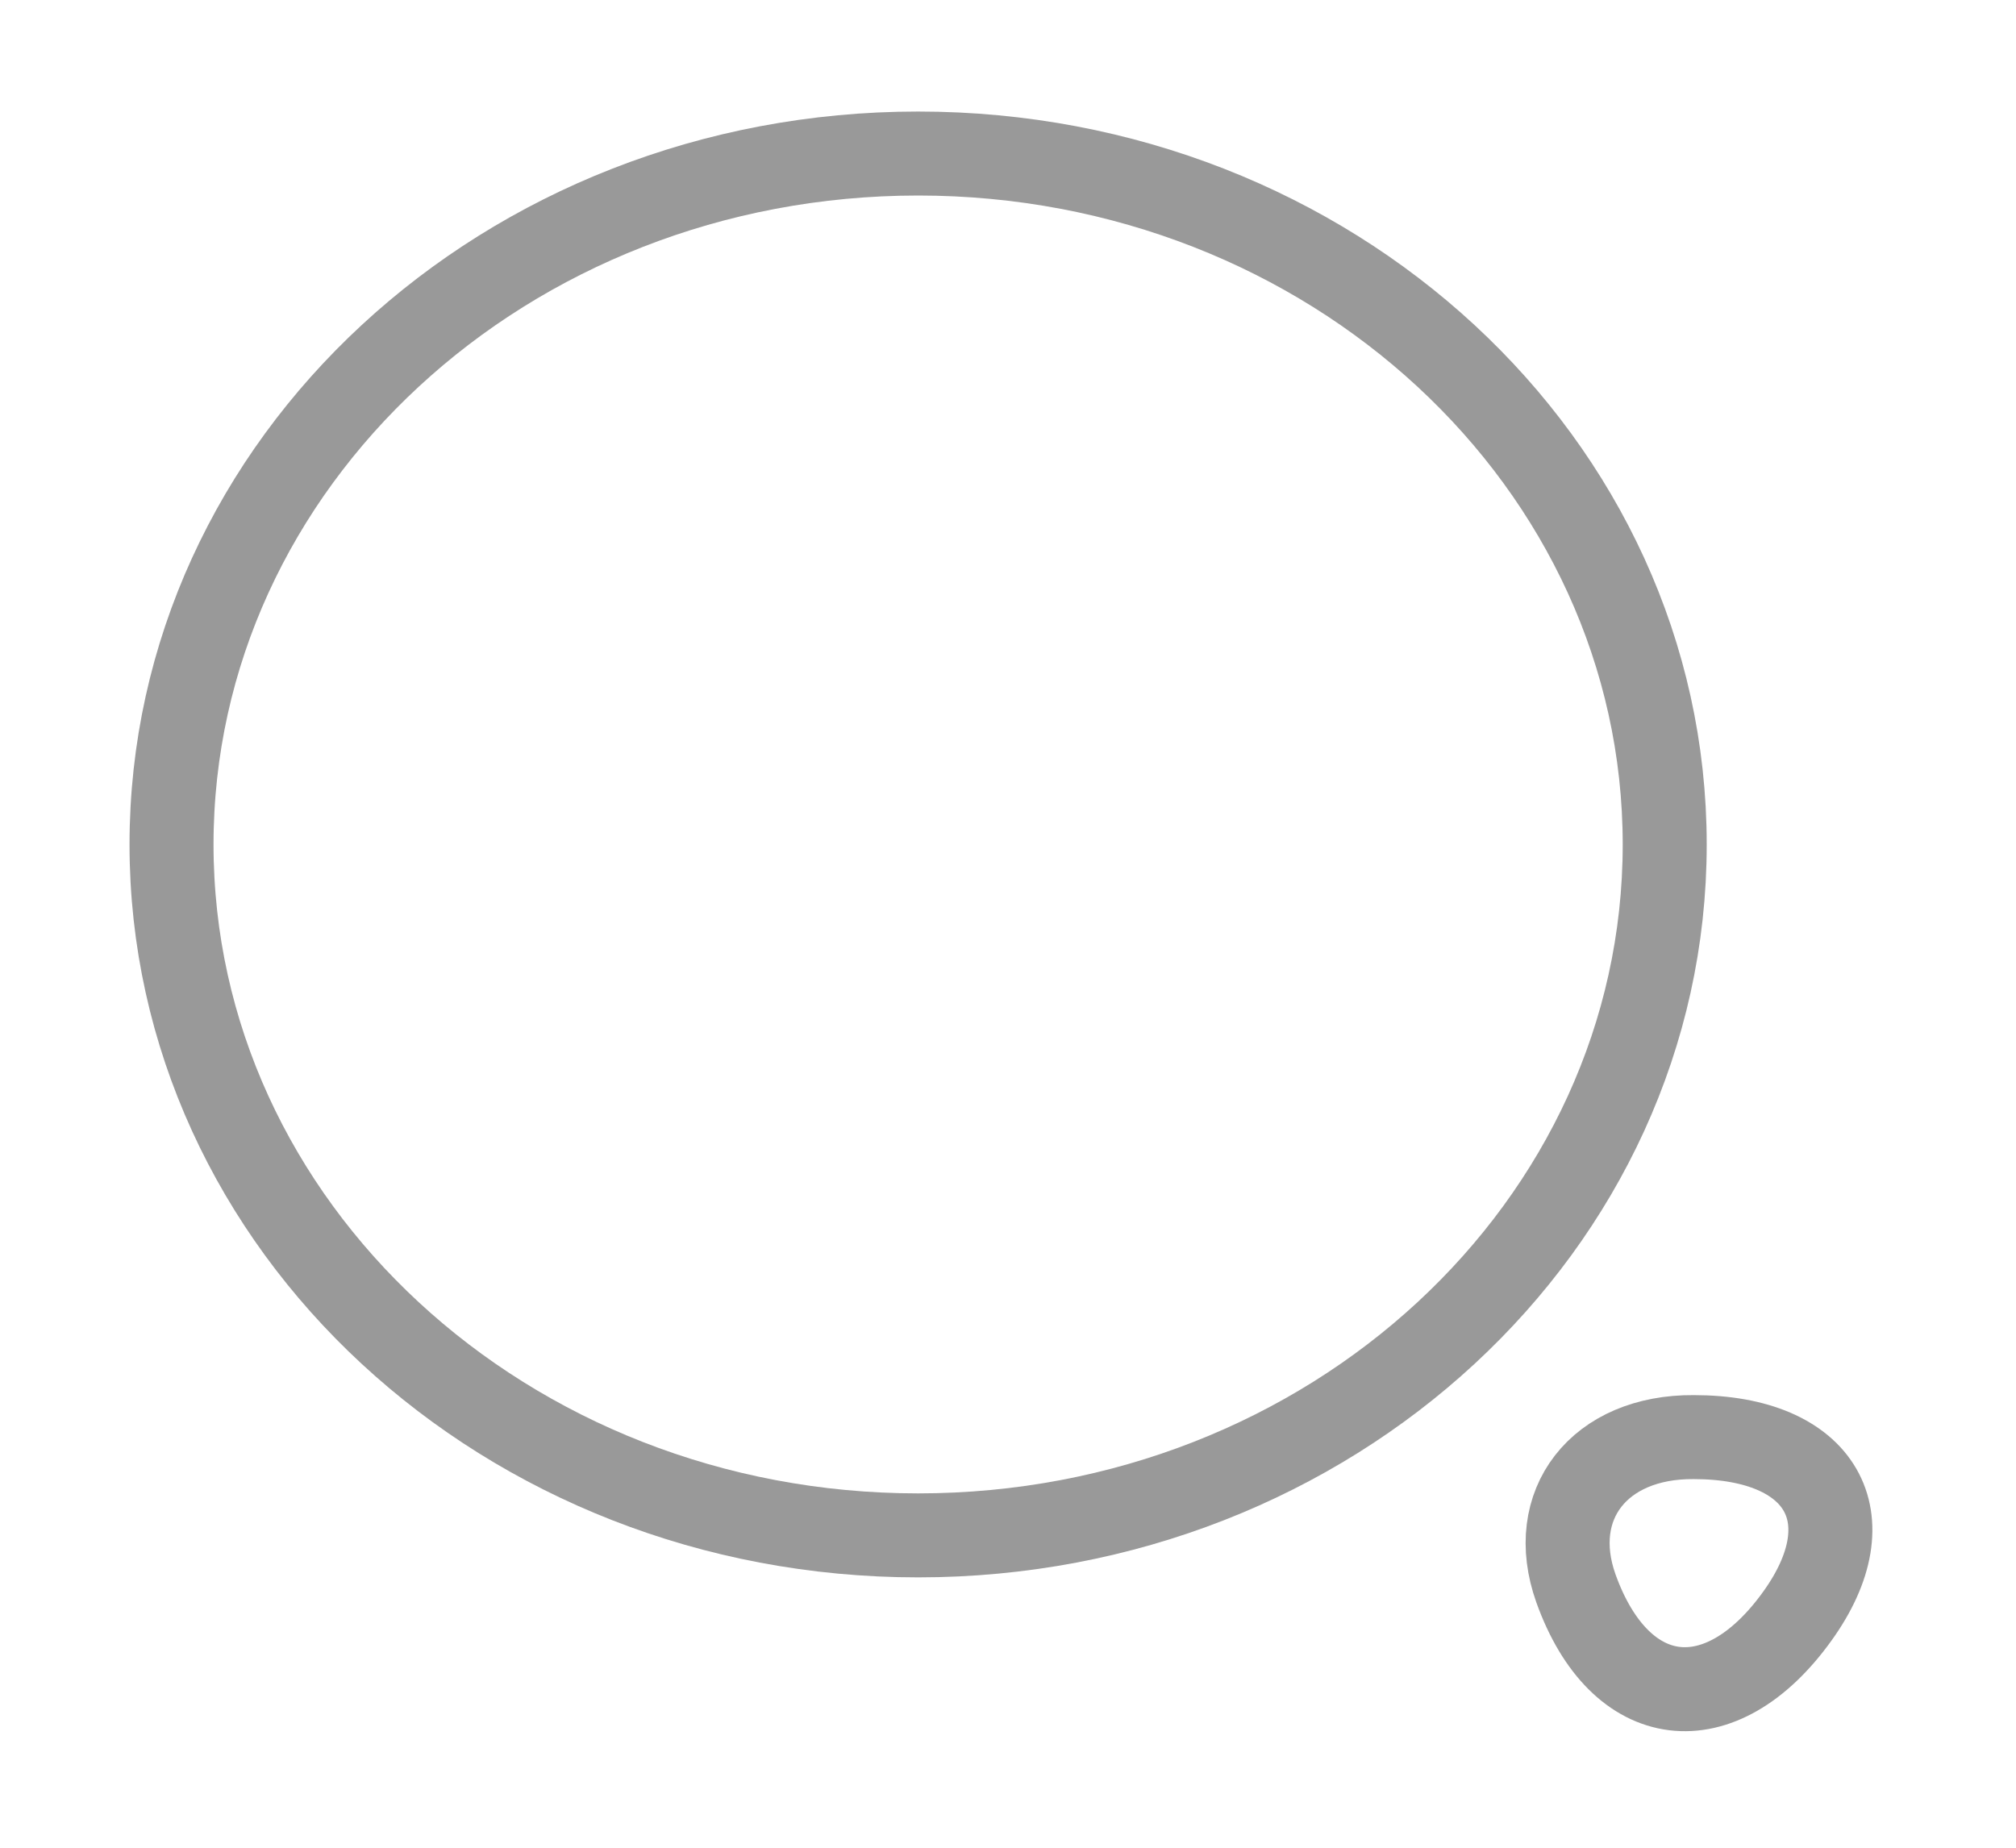 <svg width="24" height="22" viewBox="0 0 24 22" fill="none" xmlns="http://www.w3.org/2000/svg">
<path d="M10.93 18.281C15.839 18.281 19.818 14.598 19.818 10.055C19.818 5.511 15.839 1.828 10.93 1.828C6.021 1.828 2.042 5.511 2.042 10.055C2.042 14.598 6.021 18.281 10.93 18.281Z" stroke="#999999" stroke-linecap="round" stroke-linejoin="round"/>
<path d="M18.761 18.912C19.285 20.374 20.48 20.521 21.398 19.241C22.238 18.071 21.684 17.111 20.164 17.111C19.038 17.102 18.406 17.916 18.761 18.912Z" stroke="#999999" stroke-linecap="round" stroke-linejoin="round"/>
</svg>
